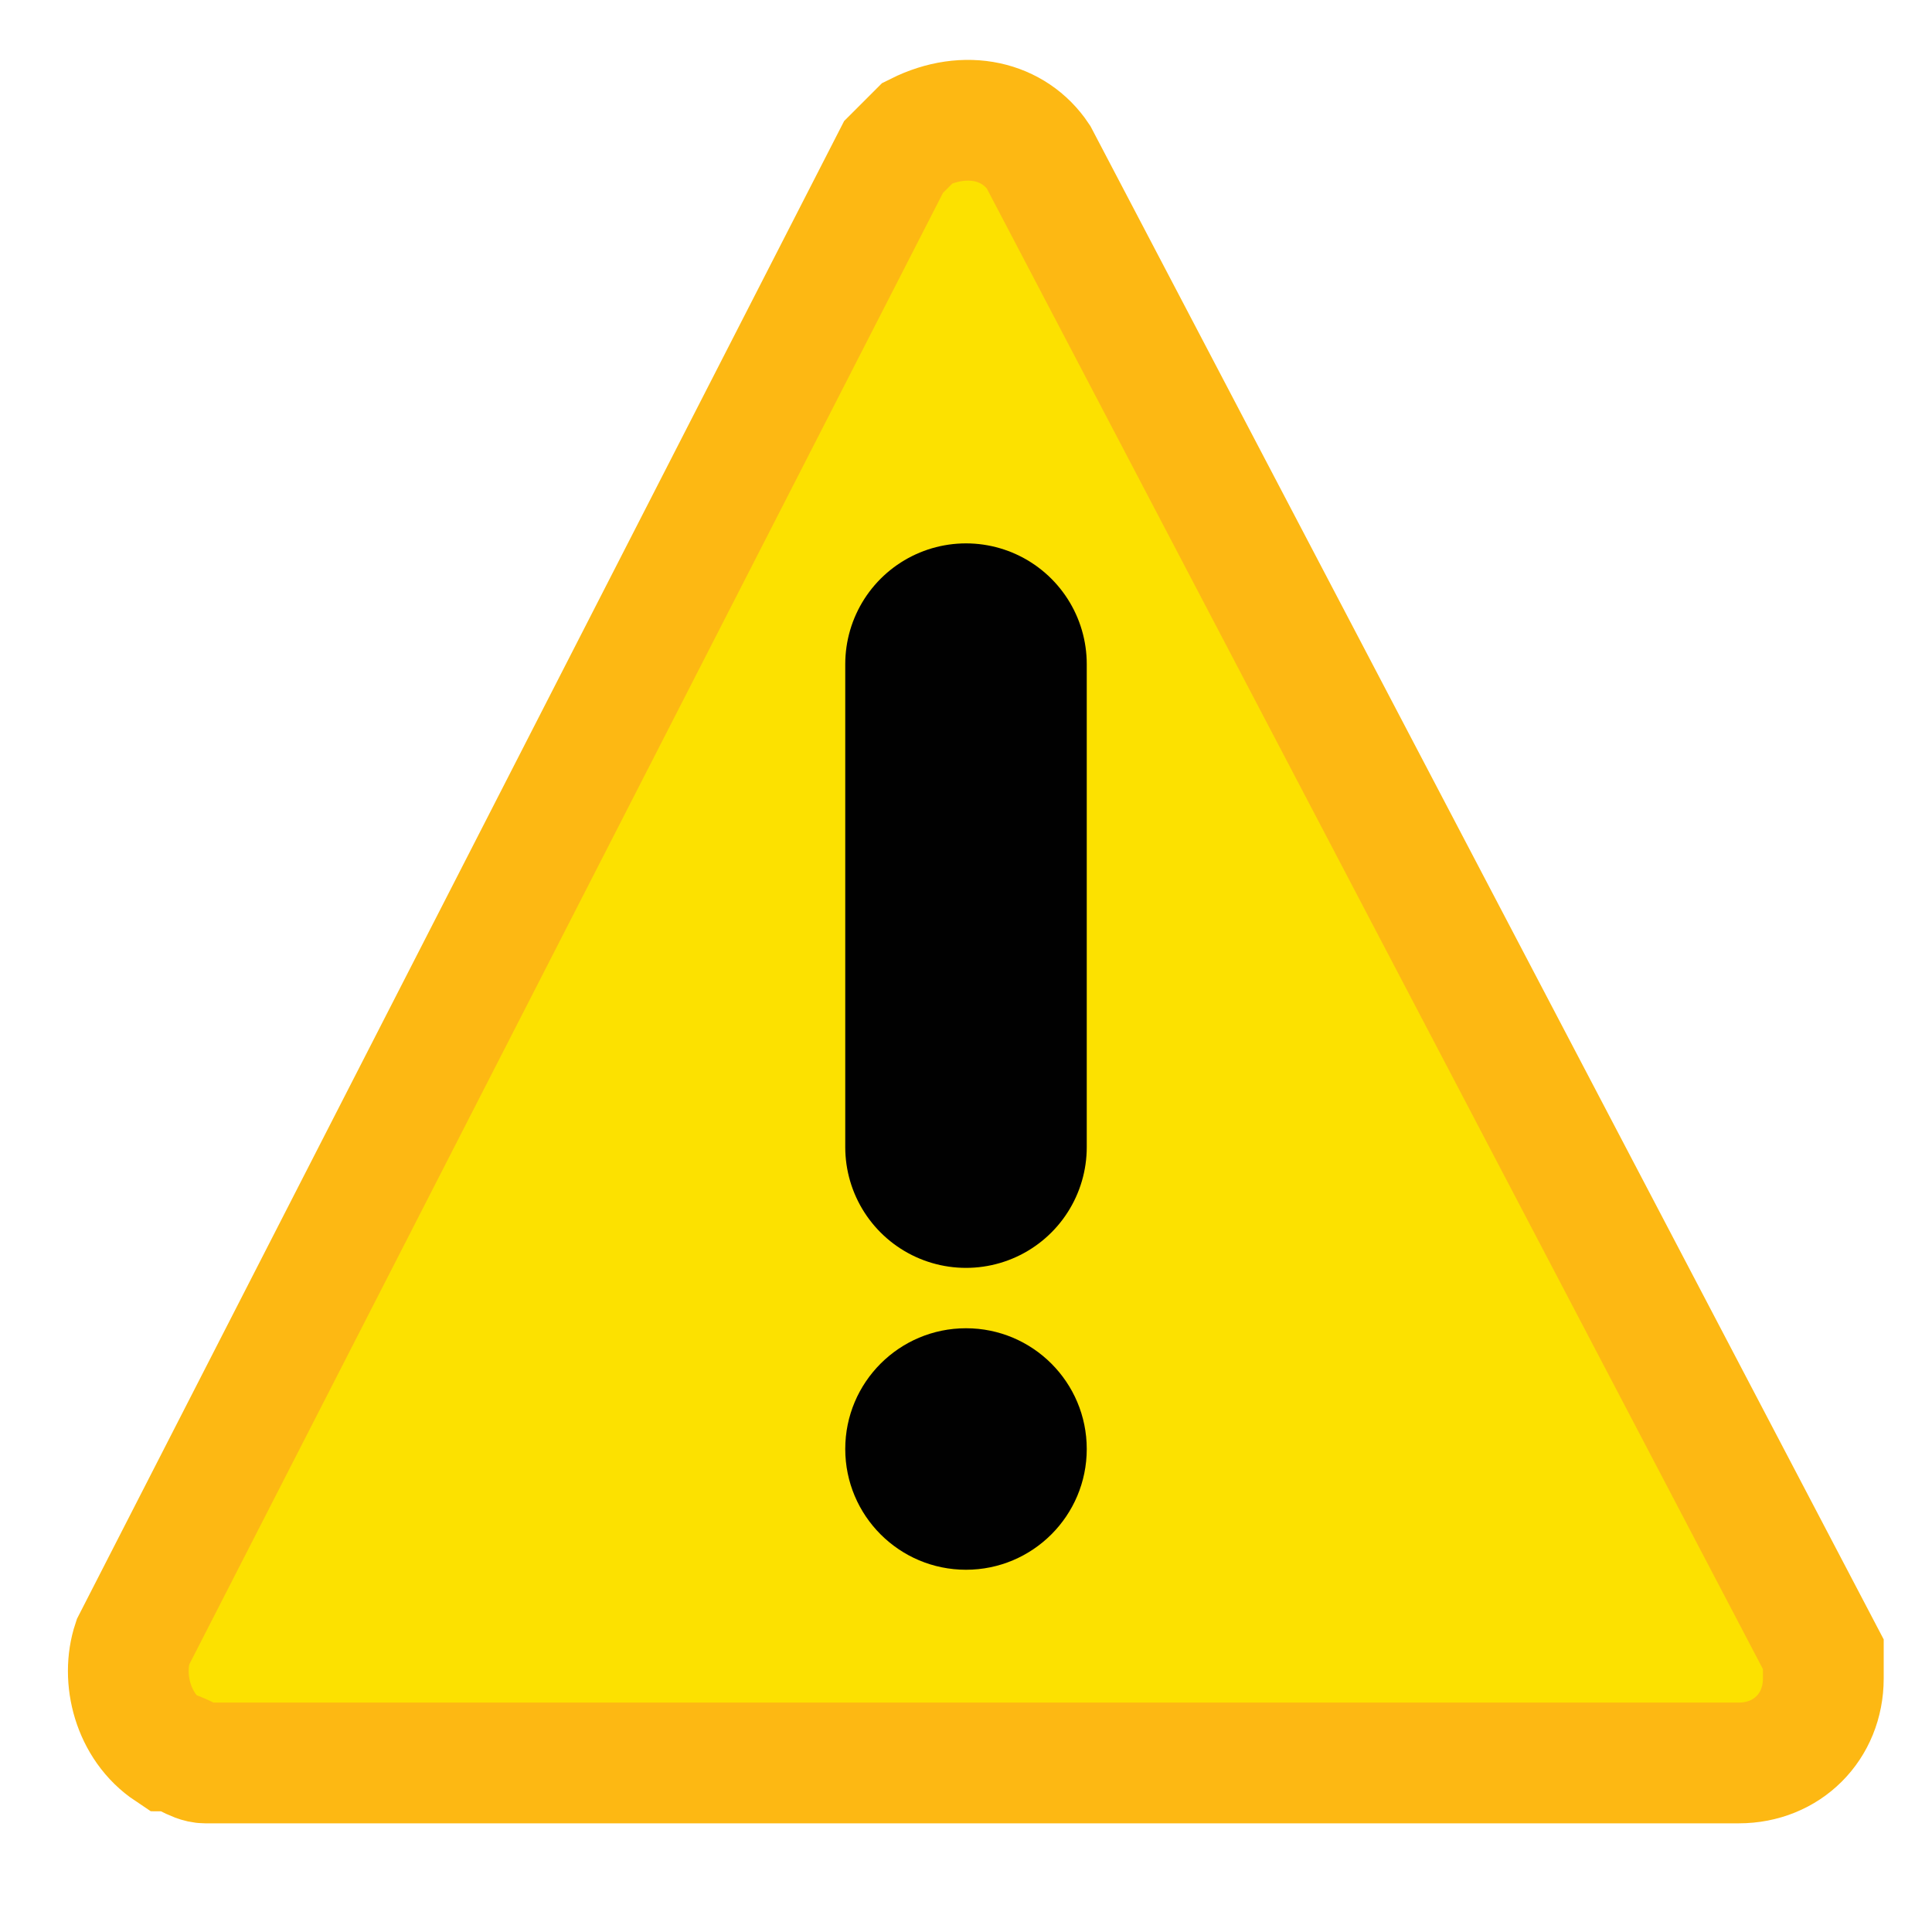 <?xml version="1.0" encoding="utf-8"?>
<!-- Generator: Adobe Illustrator 26.0.0, SVG Export Plug-In . SVG Version: 6.00 Build 0)  -->
<svg version="1.1" id="Layer_1" xmlns="http://www.w3.org/2000/svg" xmlns:xlink="http://www.w3.org/1999/xlink" x="0px" y="0px"
	 viewBox="0 0 16 16" style="enable-background:new 0 0 16 16;" xml:space="preserve">
<style type="text/css">
	.st0{fill:#B0B0B0;fill-opacity:0;}
	.st1{fill:#FCE100;stroke:#FDB813;stroke-miterlimit:10;}
	.st2{fill:none;stroke:#010101;stroke-width:2;stroke-linecap:round;}
	.st3{fill:#010101;}
</style>
<rect class="st0" width="16" height="16"/>
<path class="st1" d="M7.4,1.3L1.1,13.6c-0.1,0.3,0,0.7,0.3,0.9c0.1,0,0.2,0.1,0.3,0.1h12.7c0.4,0,0.7-0.3,0.7-0.7c0-0.1,0-0.2,0-0.2
	L8.6,1.3C8.4,1,8,0.9,7.6,1.1C7.5,1.2,7.5,1.2,7.4,1.3z"/>
<line class="st2" x1="8" y1="5.5" x2="8" y2="9.5"/>
<circle class="st3" cx="8" cy="12" r="1"/>
</svg>
